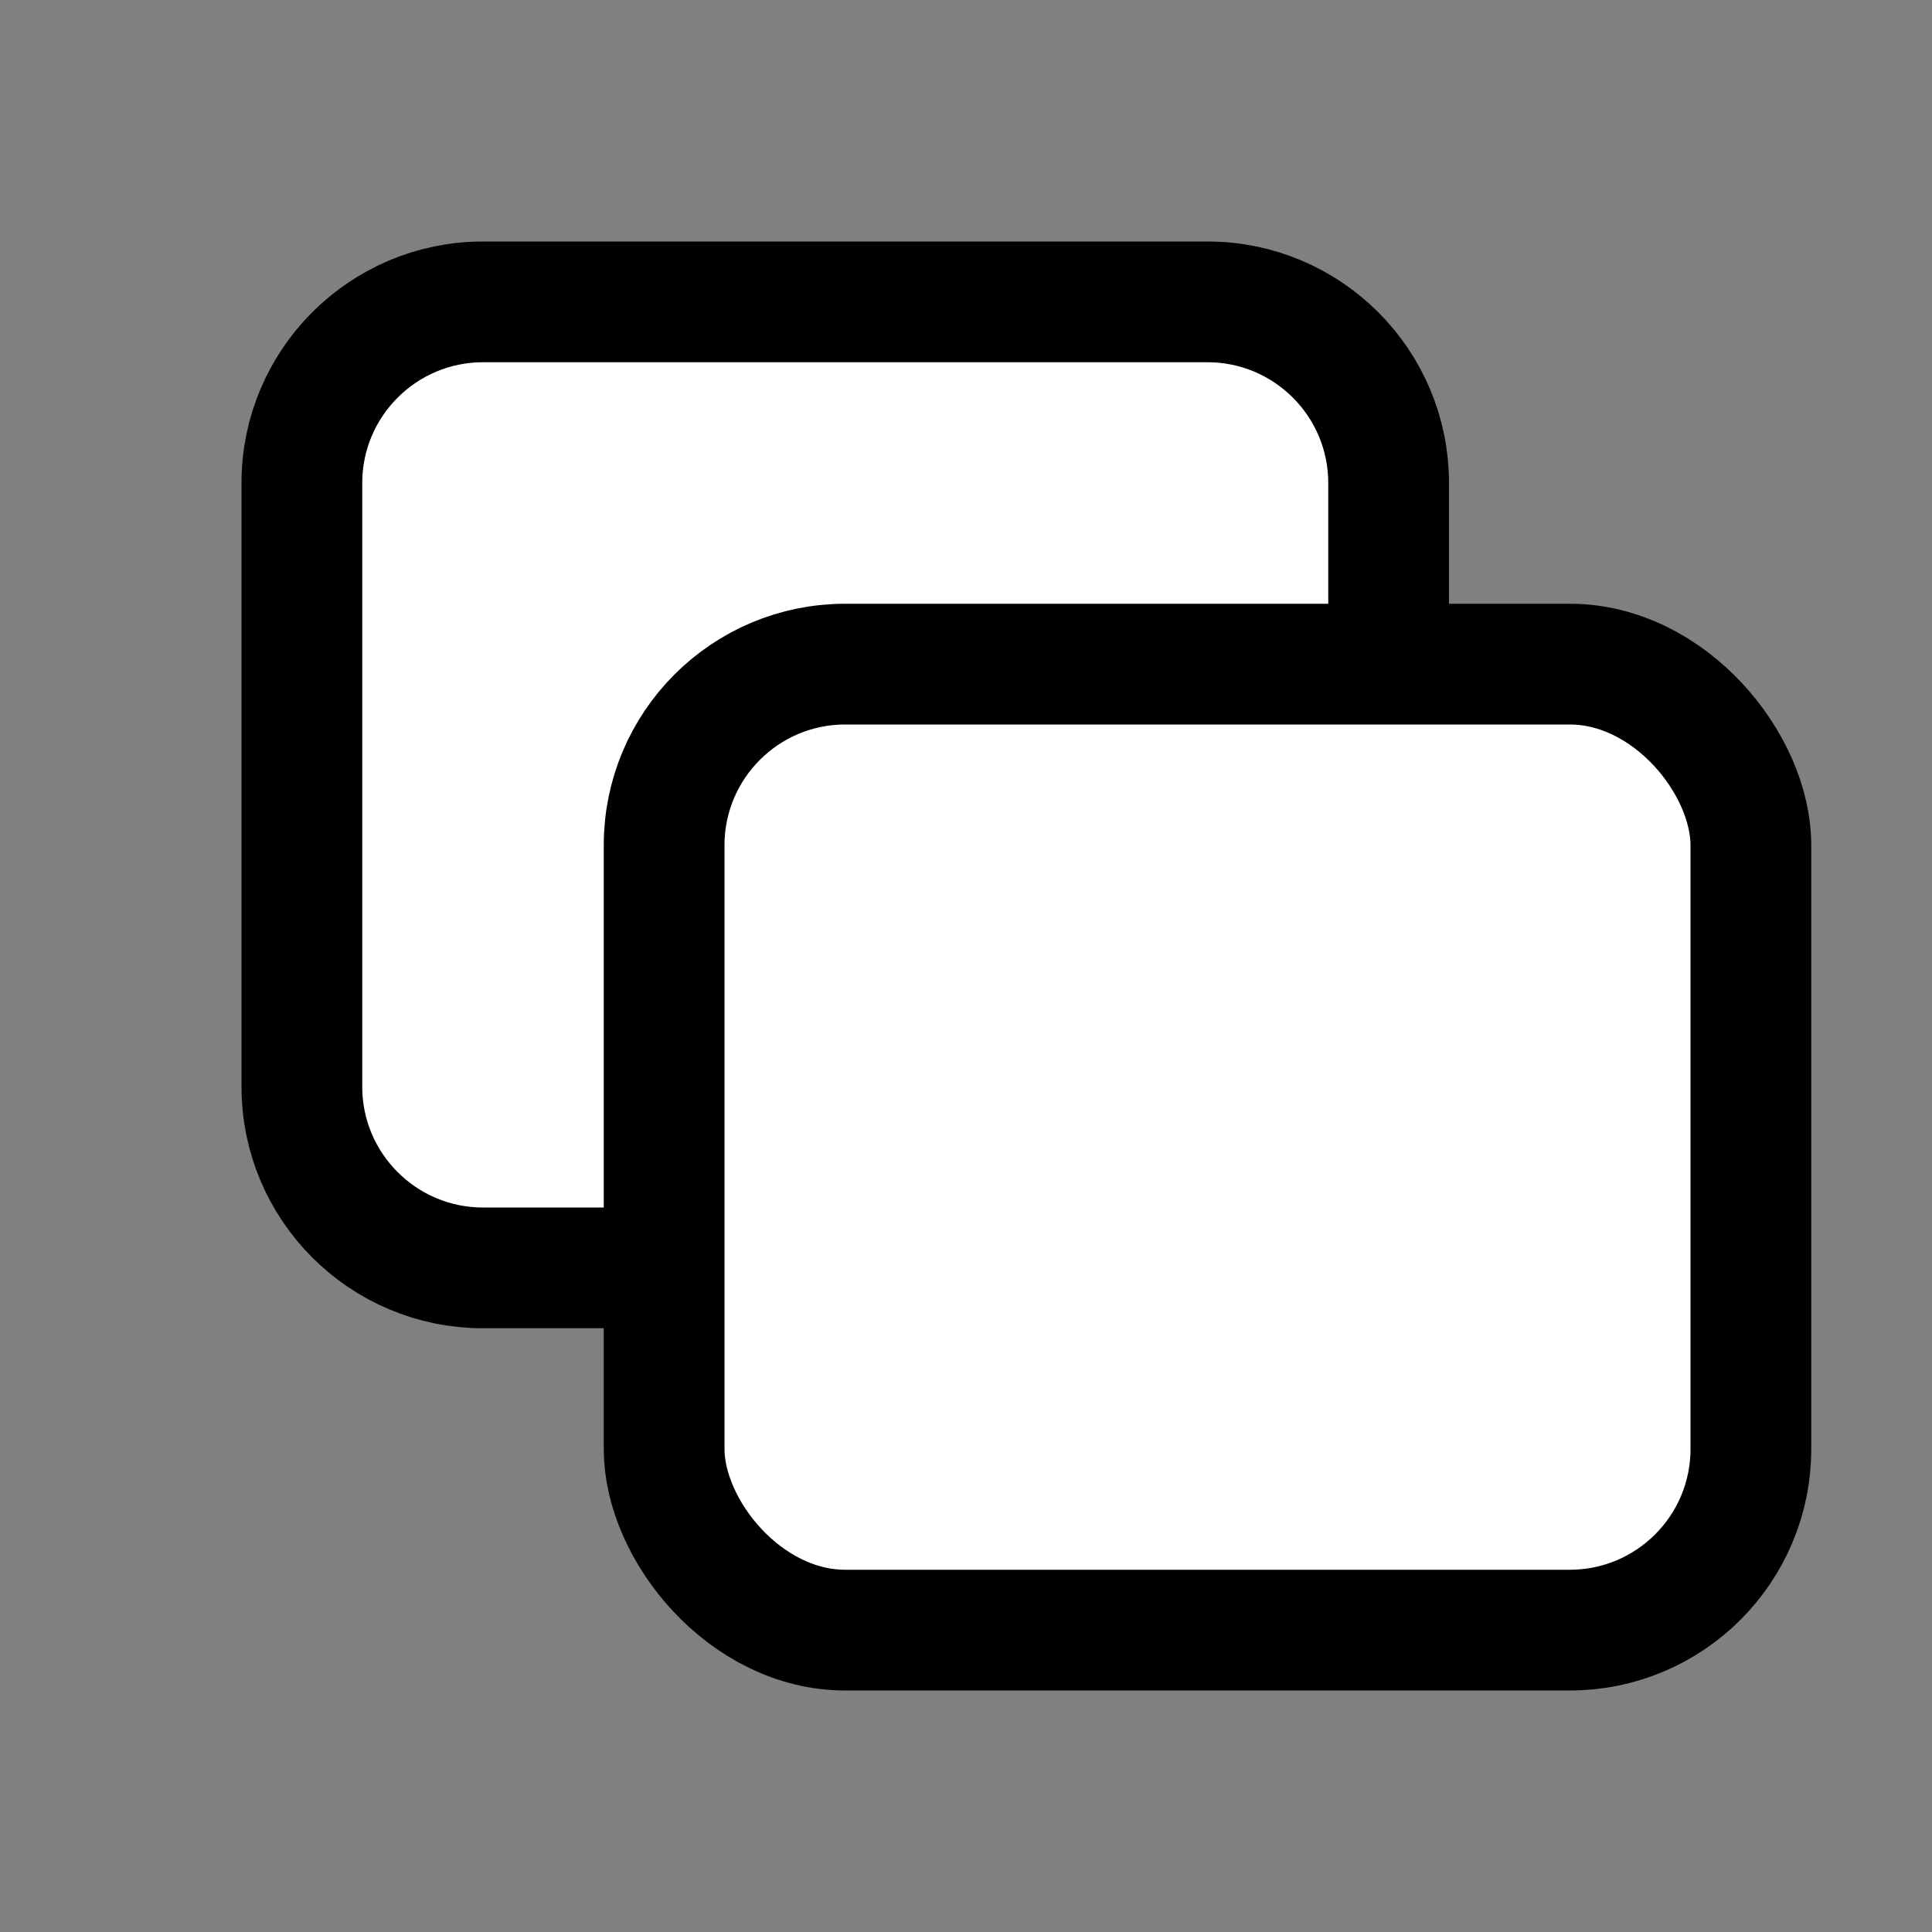 <svg width="16" height="16" viewBox="0 0 16 16" fill="none" xmlns="http://www.w3.org/2000/svg">
<rect x="0" y="0" width="16" height="16" fill="#808080" stroke="none"/>
<path d="M4 2.5H10C10.828 2.5 11.5 3.172 11.5 4V9C11.5 9.828 10.828 10.5 10 10.5H5H4C3.172 10.5 2.5 9.828 2.5 9V4C2.5 3.172 3.172 2.5 4 2.5Z" fill="white" stroke="black"/>
<rect x="5.5" y="5.5" width="9" height="8" rx="1.5" fill="white" stroke="black"/>
</svg>
